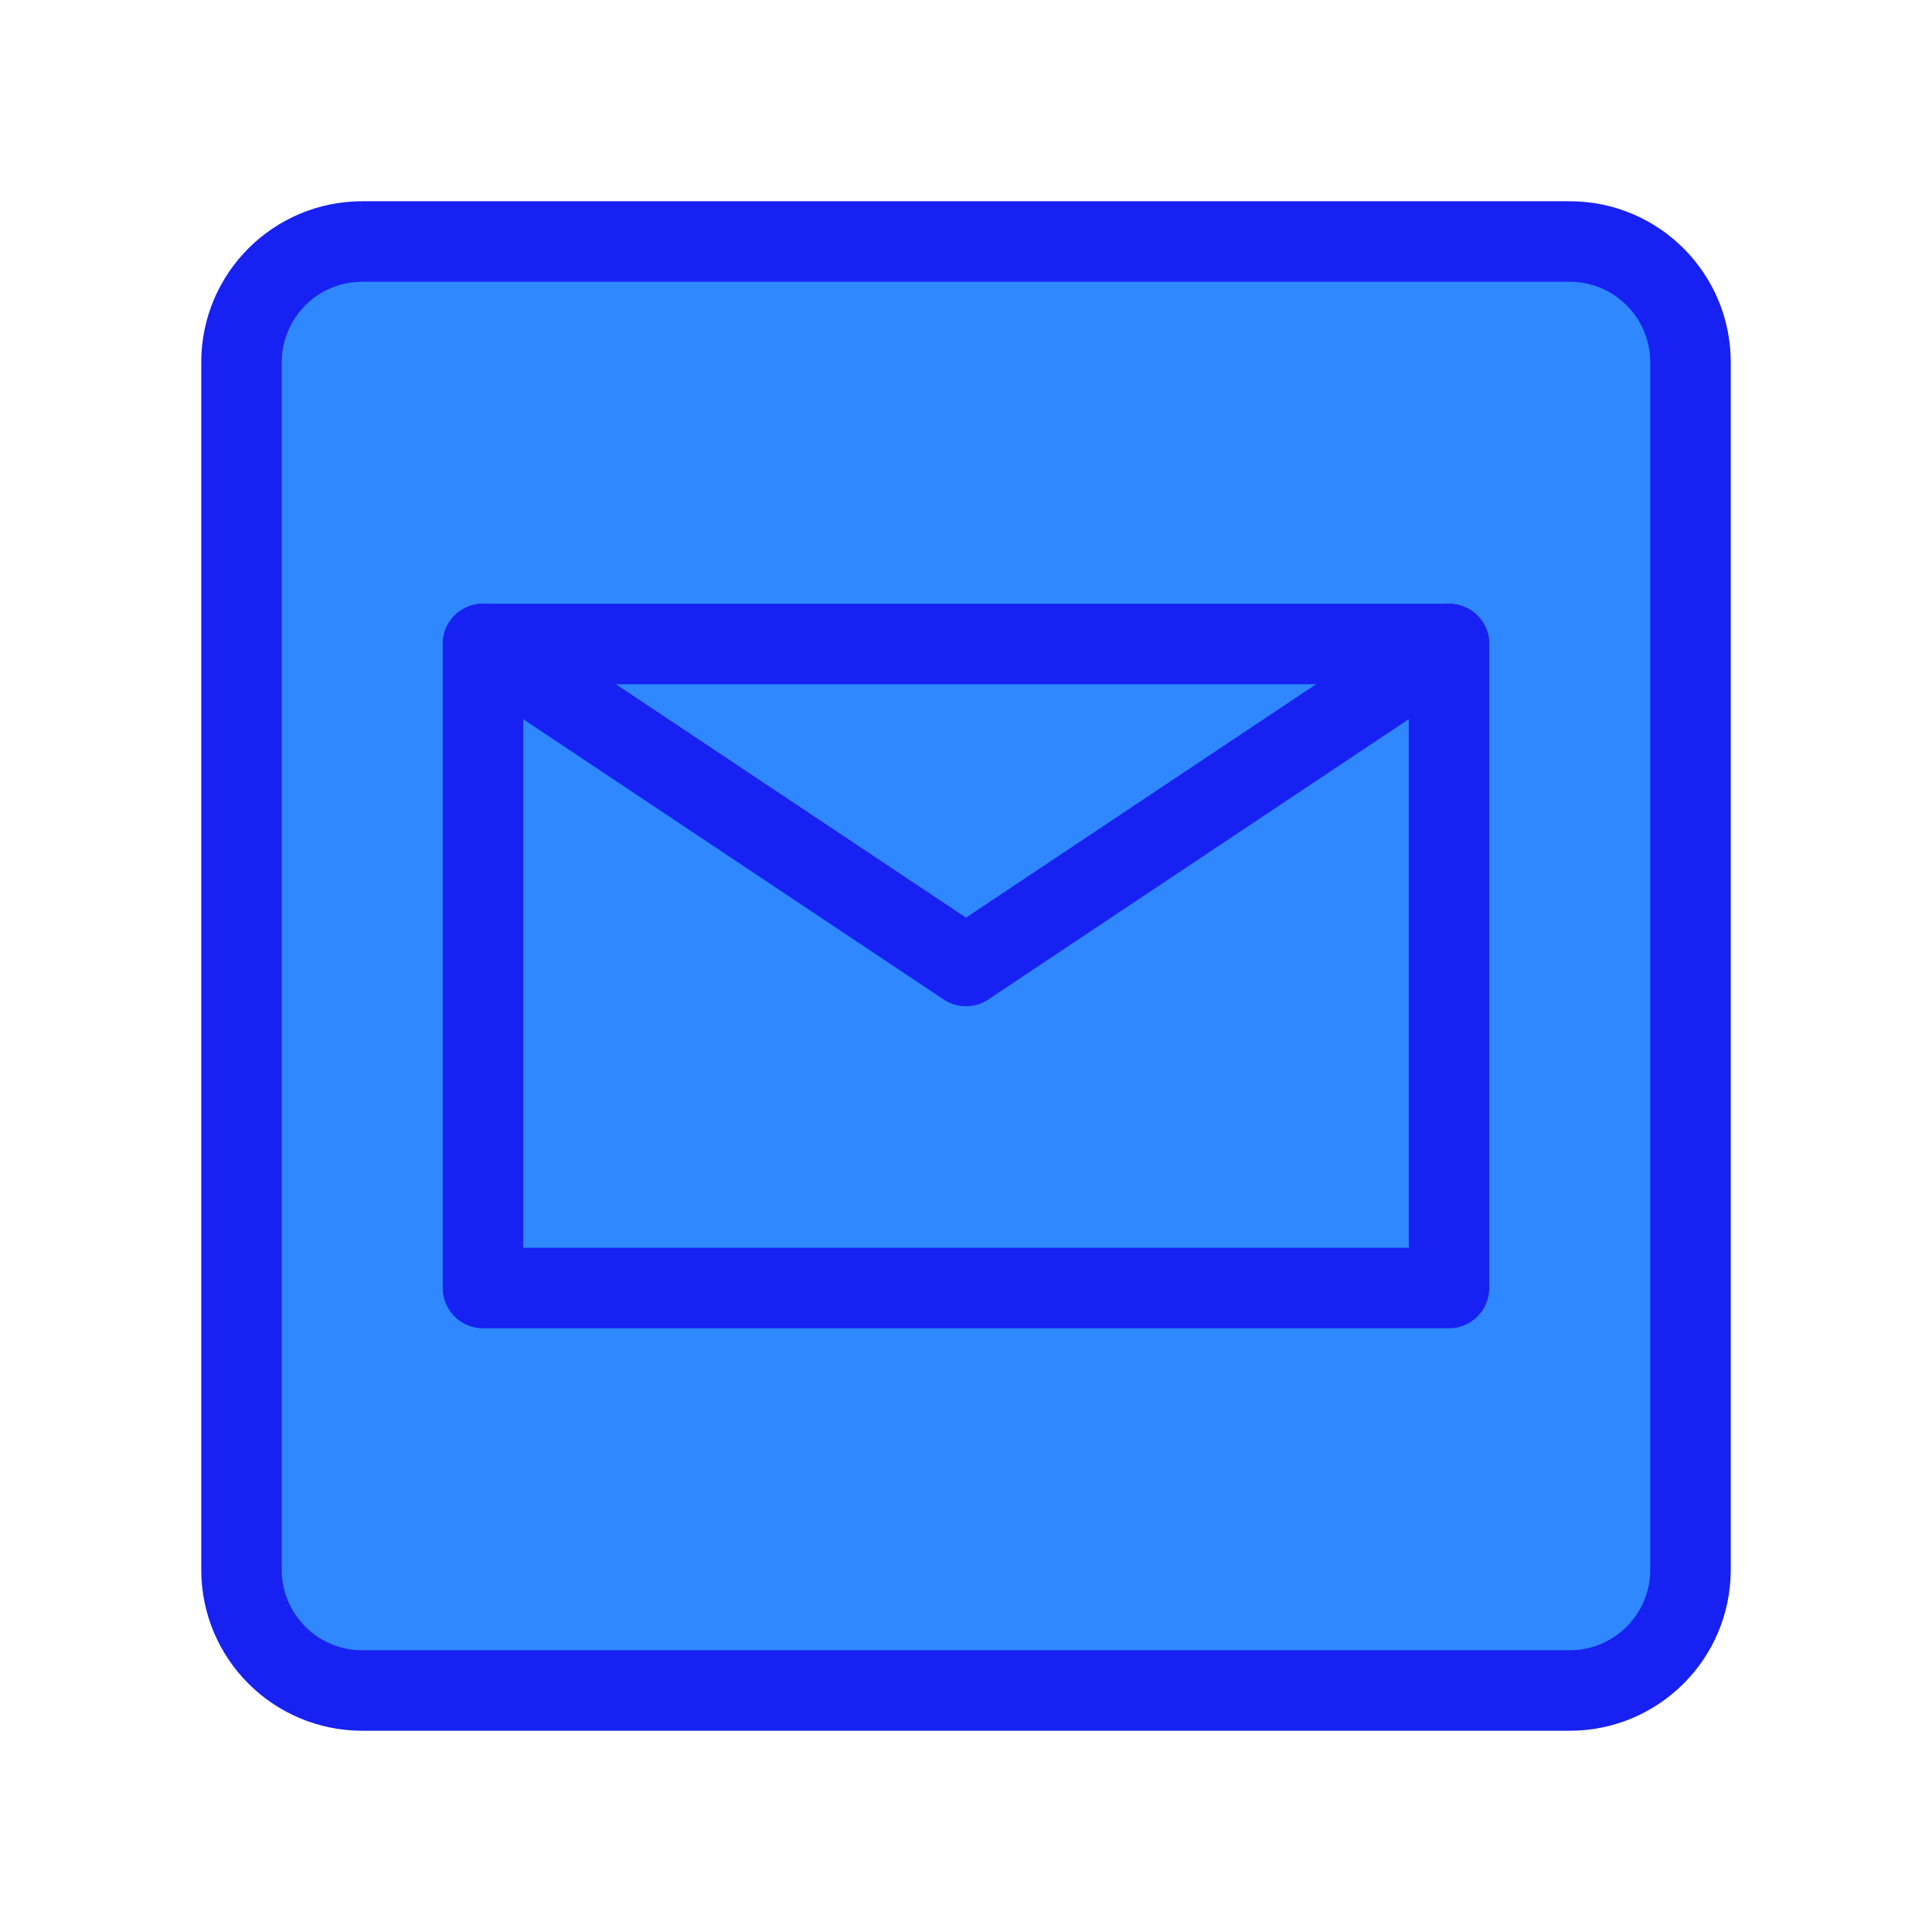<?xml version="1.0" encoding="UTF-8"?><svg width="24" height="24" viewBox="0 0 48 48" fill="none" xmlns="http://www.w3.org/2000/svg"><path d="M39 6H9C7.343 6 6 7.343 6 9V39C6 40.657 7.343 42 9 42H39C40.657 42 42 40.657 42 39V9C42 7.343 40.657 6 39 6Z" fill="#2F88FF" stroke="#1721F1" stroke-width="2"/><path d="M36 16H12V32H36V16Z" stroke="#1721F1" stroke-width="2" stroke-linecap="round" stroke-linejoin="round"/><path d="M36 16L24 24L12 16" stroke="#1721F1" stroke-width="2" stroke-linecap="round" stroke-linejoin="round"/></svg>